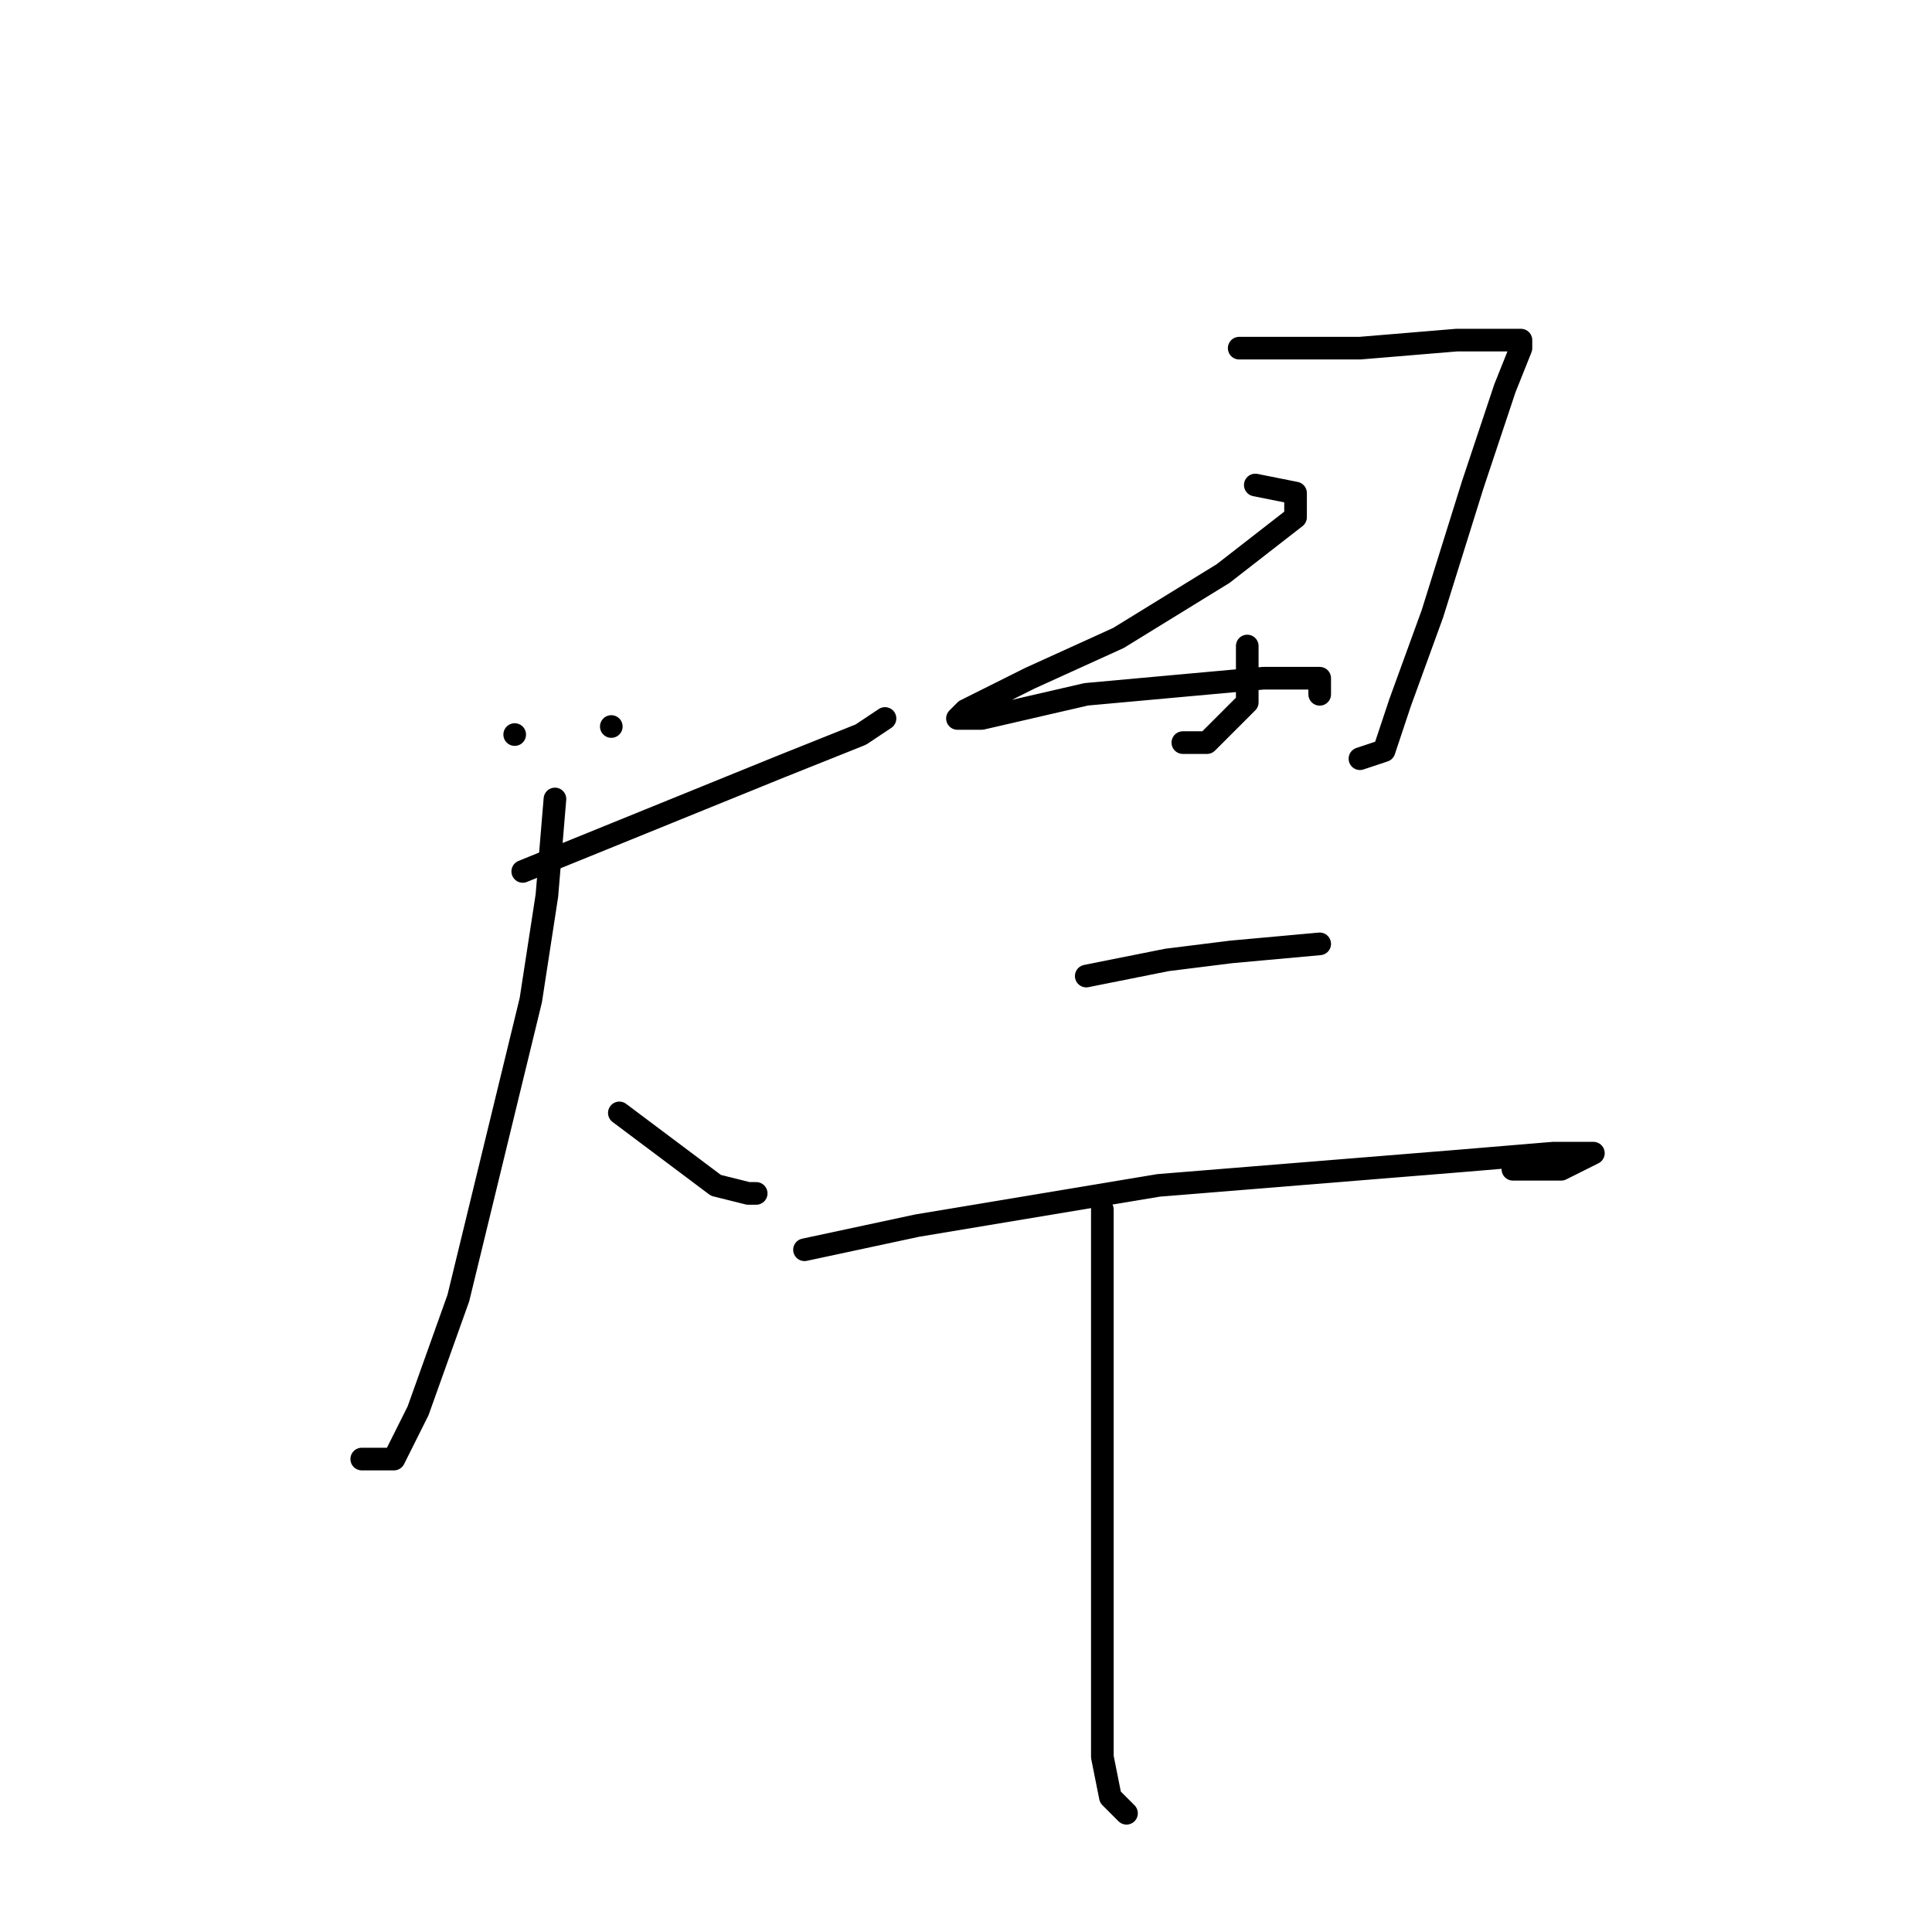 <?xml version="1.0" standalone="no"?>
    <svg width="256" height="256" xmlns="http://www.w3.org/2000/svg" version="1.1">
    <polyline stroke="black" stroke-width="3" stroke-linecap="round" fill="transparent" stroke-linejoin="round" points="68.2 97.333 68.2 97.333 " />
        <polyline stroke="black" stroke-width="3" stroke-linecap="round" fill="transparent" stroke-linejoin="round" points="81 96.267 81 96.267 " />
        <polyline stroke="black" stroke-width="3" stroke-linecap="round" fill="transparent" stroke-linejoin="round" points="69.267 115.467 103.4 101.6 114.067 97.333 117.267 95.2 117.267 95.2 " />
        <polyline stroke="black" stroke-width="3" stroke-linecap="round" fill="transparent" stroke-linejoin="round" points="73.533 105.867 72.467 118.667 70.333 132.533 60.733 172 55.4 186.933 52.2 193.333 47.933 193.333 47.933 193.333 " />
        <polyline stroke="black" stroke-width="3" stroke-linecap="round" fill="transparent" stroke-linejoin="round" points="82.067 147.467 94.867 157.067 99.133 158.133 100.2 158.133 100.2 158.133 " />
        <polyline stroke="black" stroke-width="3" stroke-linecap="round" fill="transparent" stroke-linejoin="round" points="139.667 81.333 " />
        <polyline stroke="black" stroke-width="3" stroke-linecap="round" fill="transparent" stroke-linejoin="round" points="139 81 " />
        <polyline stroke="black" stroke-width="3" stroke-linecap="round" fill="transparent" stroke-linejoin="round" points="164.2 46.133 180.2 46.133 193 45.067 200.467 45.067 201.533 45.067 201.533 46.133 199.4 51.467 195.133 64.267 189.8 81.333 185.533 93.067 183.4 99.467 180.2 100.533 180.2 100.533 " />
        <polyline stroke="black" stroke-width="3" stroke-linecap="round" fill="transparent" stroke-linejoin="round" points="165.267 85.6 165.267 93.067 159.933 98.4 156.733 98.4 156.733 98.4 " />
        <polyline stroke="black" stroke-width="3" stroke-linecap="round" fill="transparent" stroke-linejoin="round" points="166.333 64.267 171.667 65.333 171.667 68.533 162.067 76 148.2 84.533 136.467 89.867 127.933 94.133 126.867 95.2 130.067 95.2 143.933 92 155.667 90.933 167.4 89.867 174.867 89.867 174.867 92 174.867 92 " />
        <polyline stroke="black" stroke-width="3" stroke-linecap="round" fill="transparent" stroke-linejoin="round" points="143.933 129.333 154.6 127.2 163.133 126.133 174.867 125.067 174.867 125.067 " />
        <polyline stroke="black" stroke-width="3" stroke-linecap="round" fill="transparent" stroke-linejoin="round" points="106.6 165.6 121.533 162.4 153.533 157.067 193 153.867 205.8 152.8 210.067 152.8 211.133 152.8 206.867 154.933 200.467 154.933 200.467 154.933 " />
        <polyline stroke="black" stroke-width="3" stroke-linecap="round" fill="transparent" stroke-linejoin="round" points="146.067 160.267 146.067 175.2 146.067 202.933 146.067 223.2 146.067 232.8 147.133 238.133 149.267 240.267 149.267 240.267 " />
        </svg>